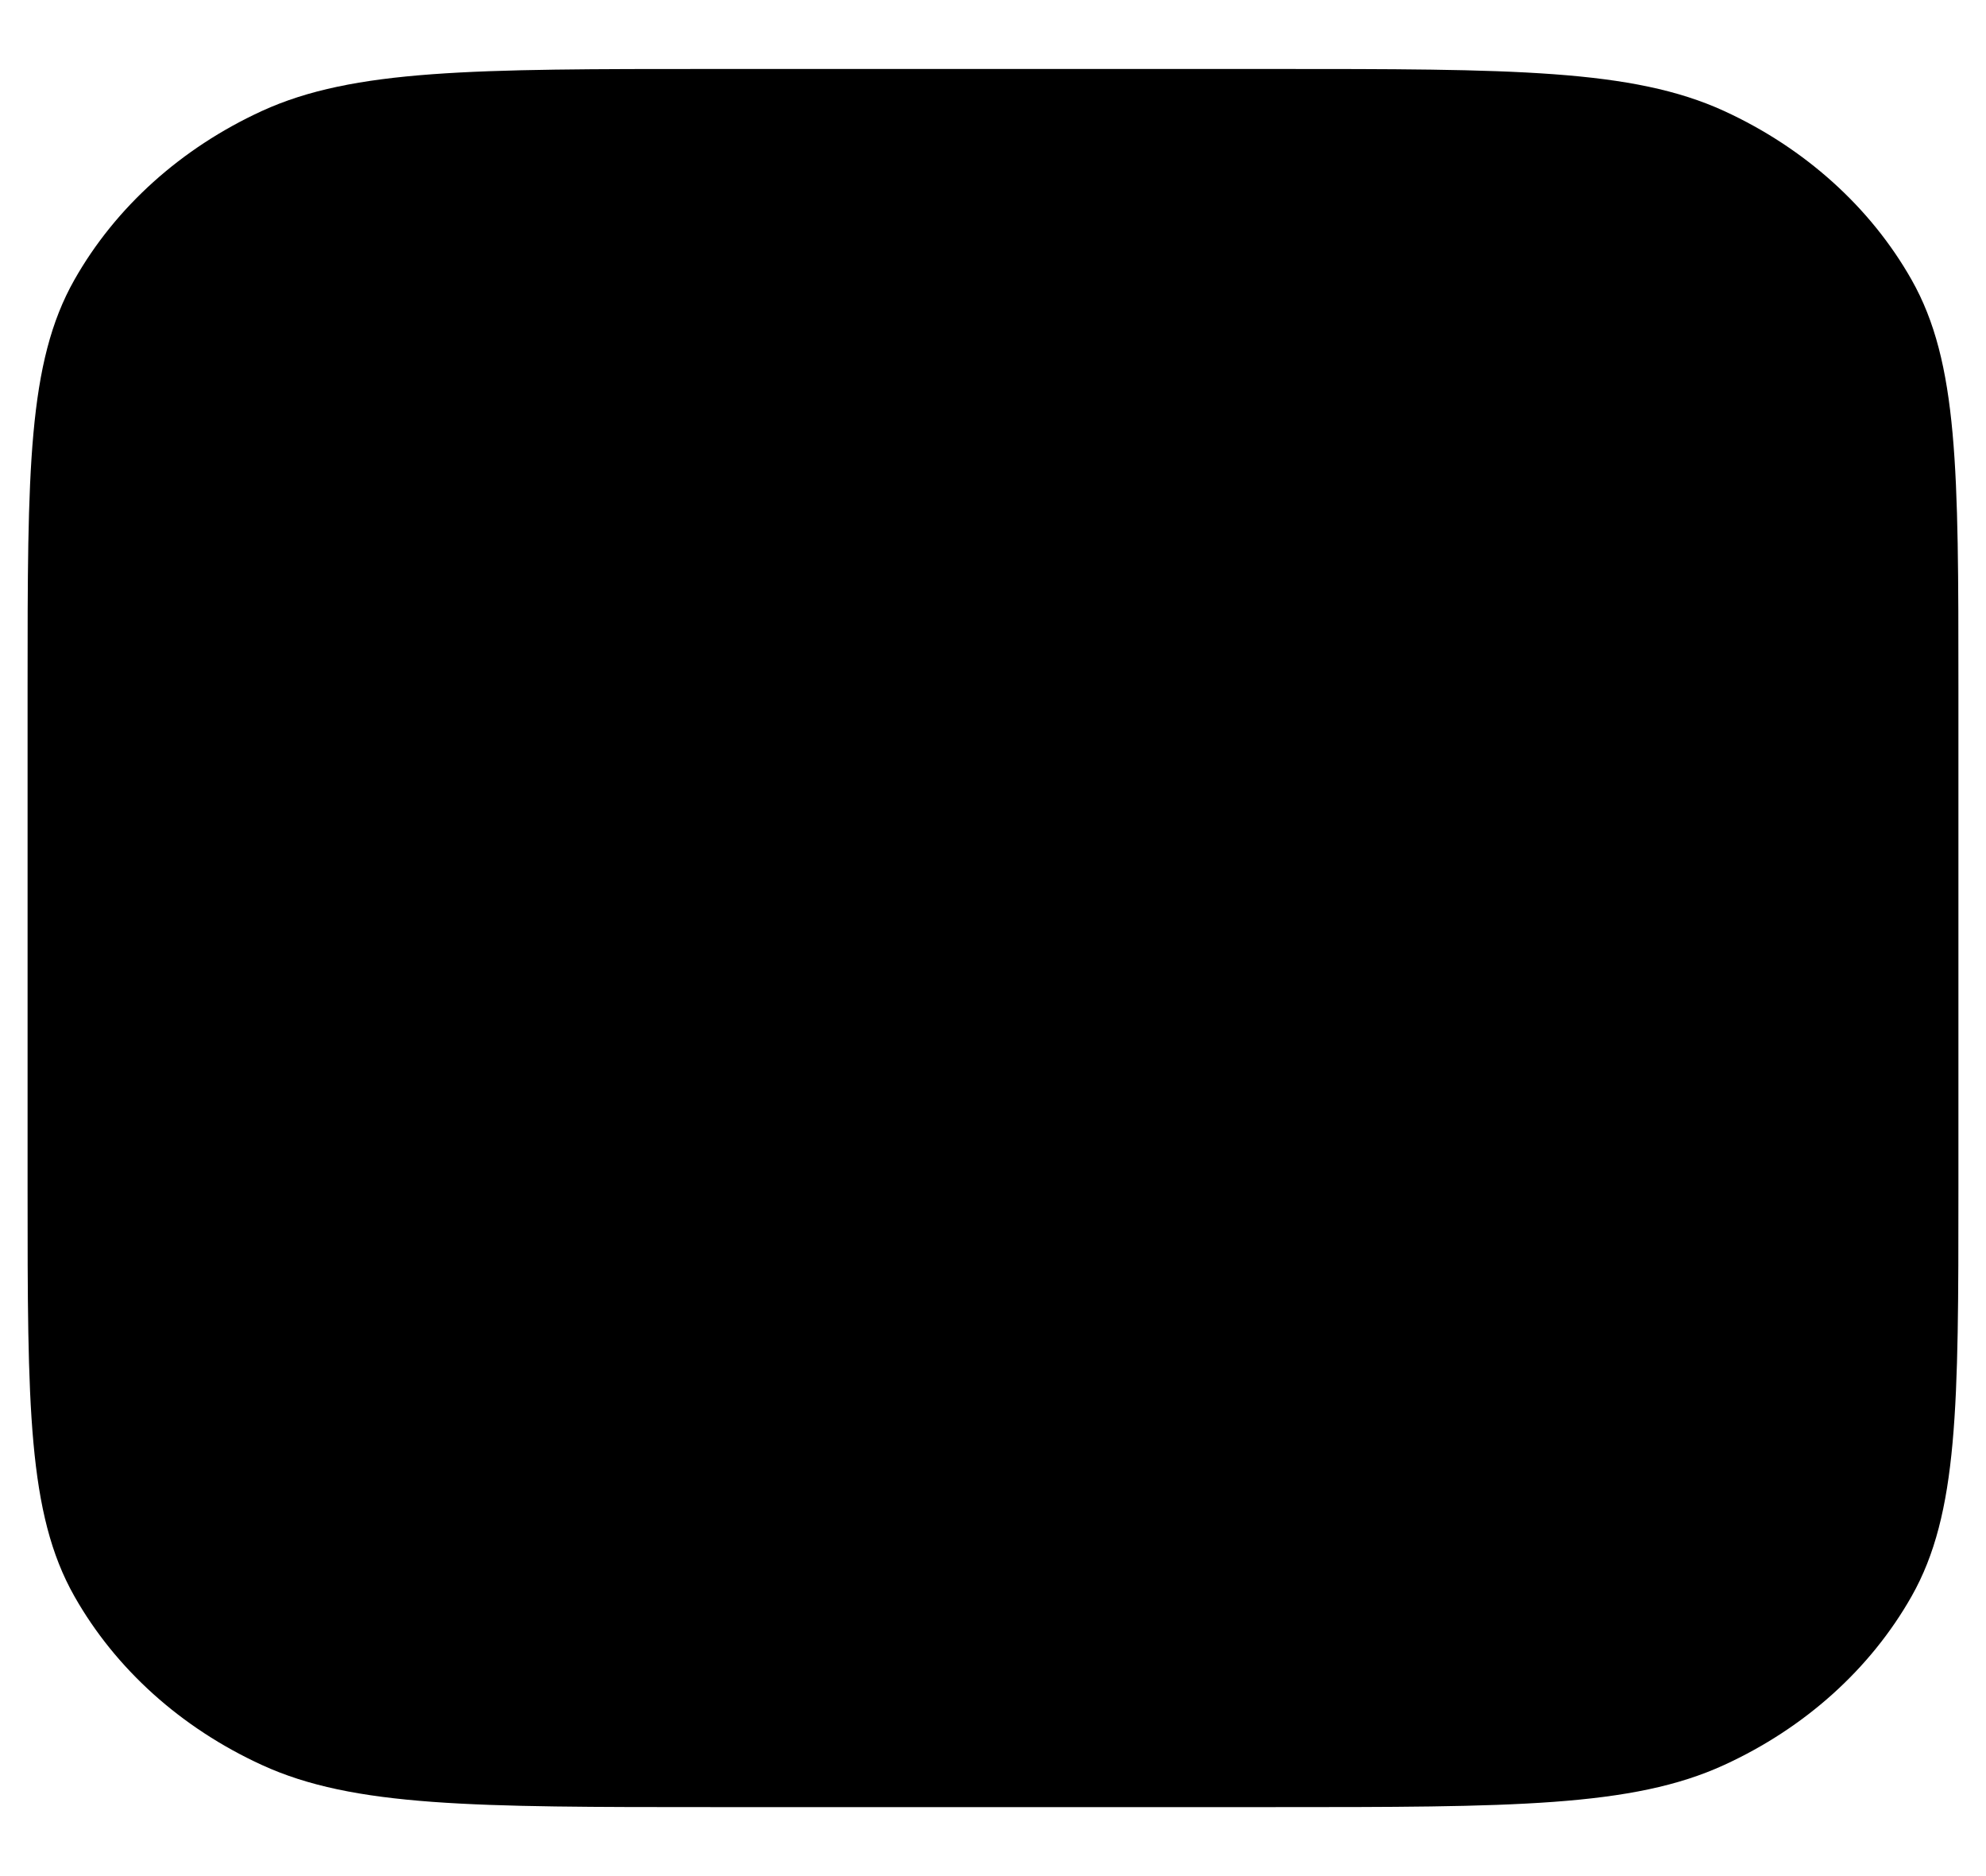 <svg width="18" height="17" viewBox="0 0 18 17" fill="none" xmlns="http://www.w3.org/2000/svg">
<path id="bg" d="M0.25 6.225C0.25 4.265 0.25 3.285 0.674 2.536C1.047 1.877 1.642 1.342 2.373 1.006C3.205 0.625 4.294 0.625 6.472 0.625H11.528C13.706 0.625 14.795 0.625 15.627 1.006C16.358 1.342 16.953 1.877 17.326 2.536C17.75 3.285 17.75 4.265 17.75 6.225V10.775C17.75 12.735 17.75 13.715 17.326 14.464C16.953 15.123 16.358 15.658 15.627 15.993C14.795 16.375 13.706 16.375 11.528 16.375H6.472C4.294 16.375 3.205 16.375 2.373 15.993C1.642 15.658 1.047 15.123 0.674 14.464C0.25 13.715 0.25 12.735 0.25 10.775V6.225Z" fill="black"/>
</svg>
